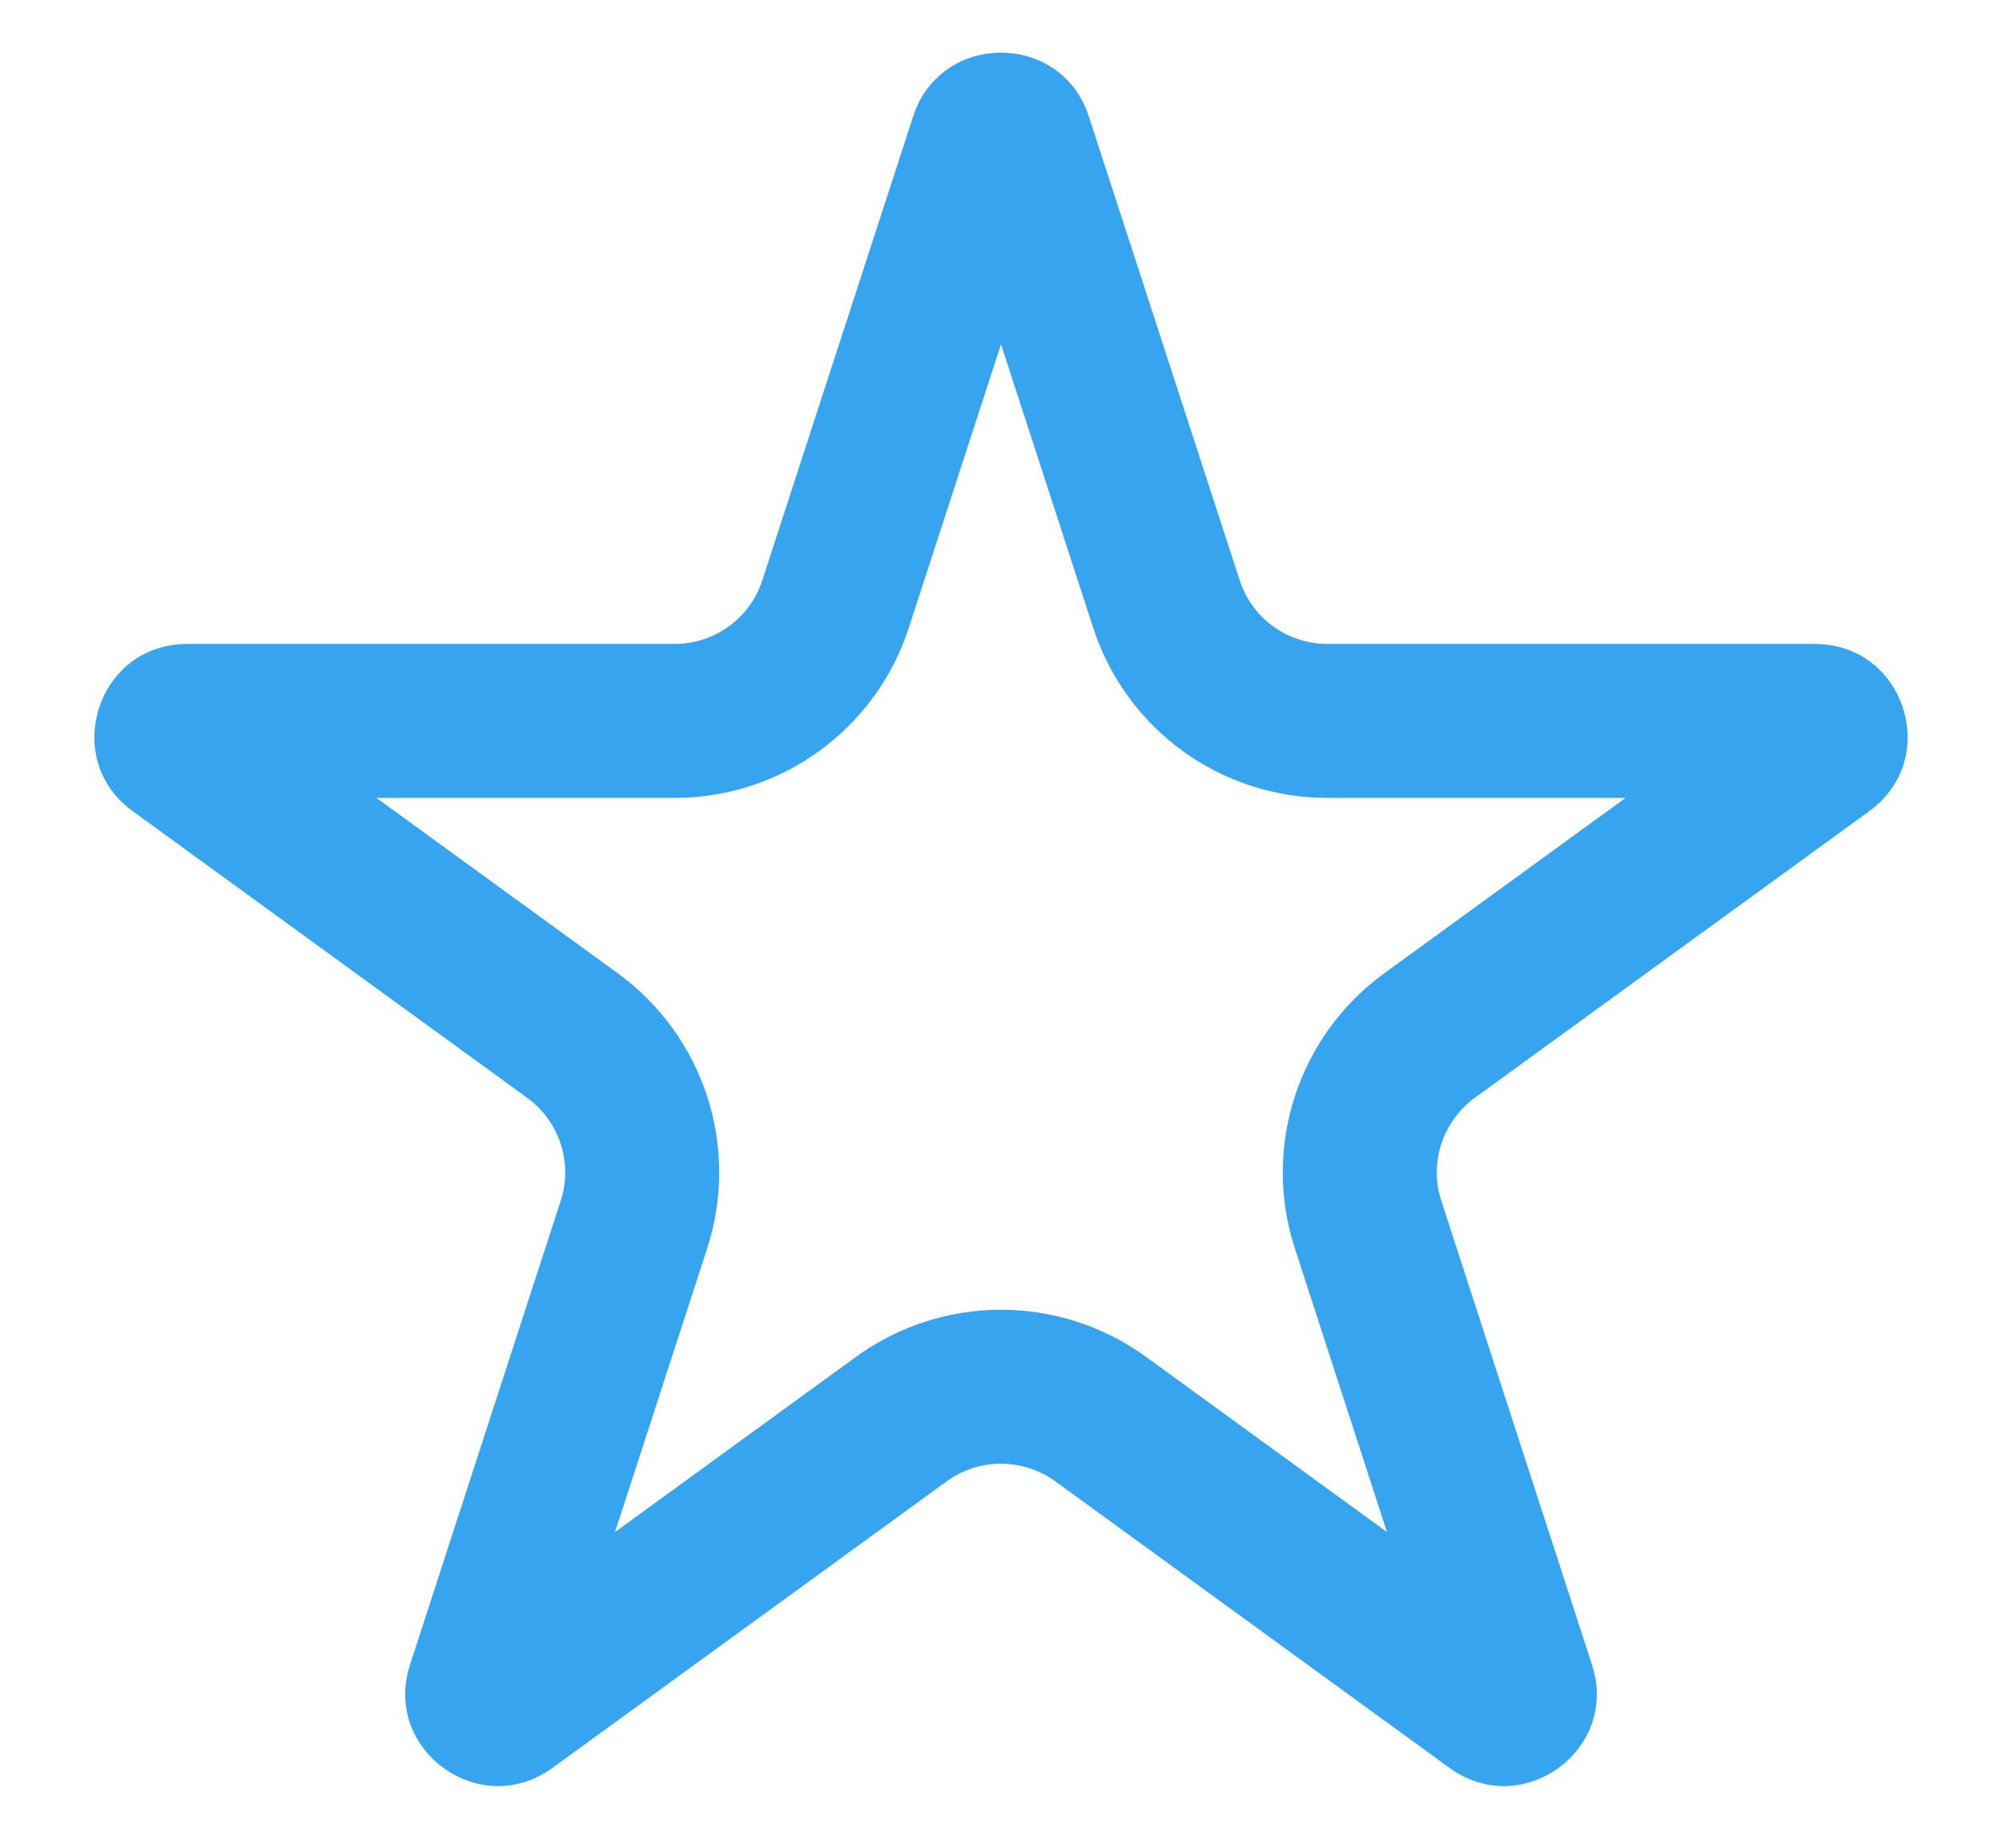 <svg width="13" height="12" viewBox="0 0 13 12" fill="none" xmlns="http://www.w3.org/2000/svg">
<path d="M6.405 0.911C6.415 0.878 6.429 0.866 6.44 0.858C6.453 0.849 6.474 0.842 6.5 0.842C6.526 0.842 6.547 0.849 6.56 0.858C6.571 0.866 6.585 0.878 6.595 0.911L7.574 3.922C7.721 4.376 8.143 4.682 8.62 4.682H11.786C11.82 4.682 11.837 4.692 11.847 4.699C11.86 4.709 11.873 4.727 11.881 4.751C11.889 4.776 11.889 4.798 11.884 4.814C11.88 4.826 11.873 4.843 11.845 4.863L9.283 6.725C8.898 7.005 8.736 7.501 8.884 7.954L9.862 10.966C9.873 10.998 9.869 11.017 9.865 11.029C9.859 11.044 9.847 11.063 9.826 11.078C9.805 11.093 9.784 11.099 9.767 11.1C9.755 11.1 9.736 11.098 9.708 11.078L7.147 9.216C6.761 8.936 6.239 8.936 5.853 9.216L3.292 11.078C3.264 11.098 3.245 11.1 3.233 11.1C3.216 11.099 3.195 11.093 3.174 11.078C3.153 11.063 3.141 11.044 3.135 11.029C3.131 11.017 3.127 10.998 3.138 10.966L4.116 7.954C4.264 7.501 4.102 7.005 3.717 6.725L1.155 4.863C1.127 4.843 1.119 4.826 1.116 4.814C1.111 4.798 1.111 4.776 1.119 4.751C1.127 4.727 1.14 4.709 1.153 4.699C1.163 4.692 1.18 4.682 1.214 4.682H4.38C4.857 4.682 5.279 4.376 5.426 3.922L6.405 0.911Z" stroke="#36A4EE"/>
</svg>
